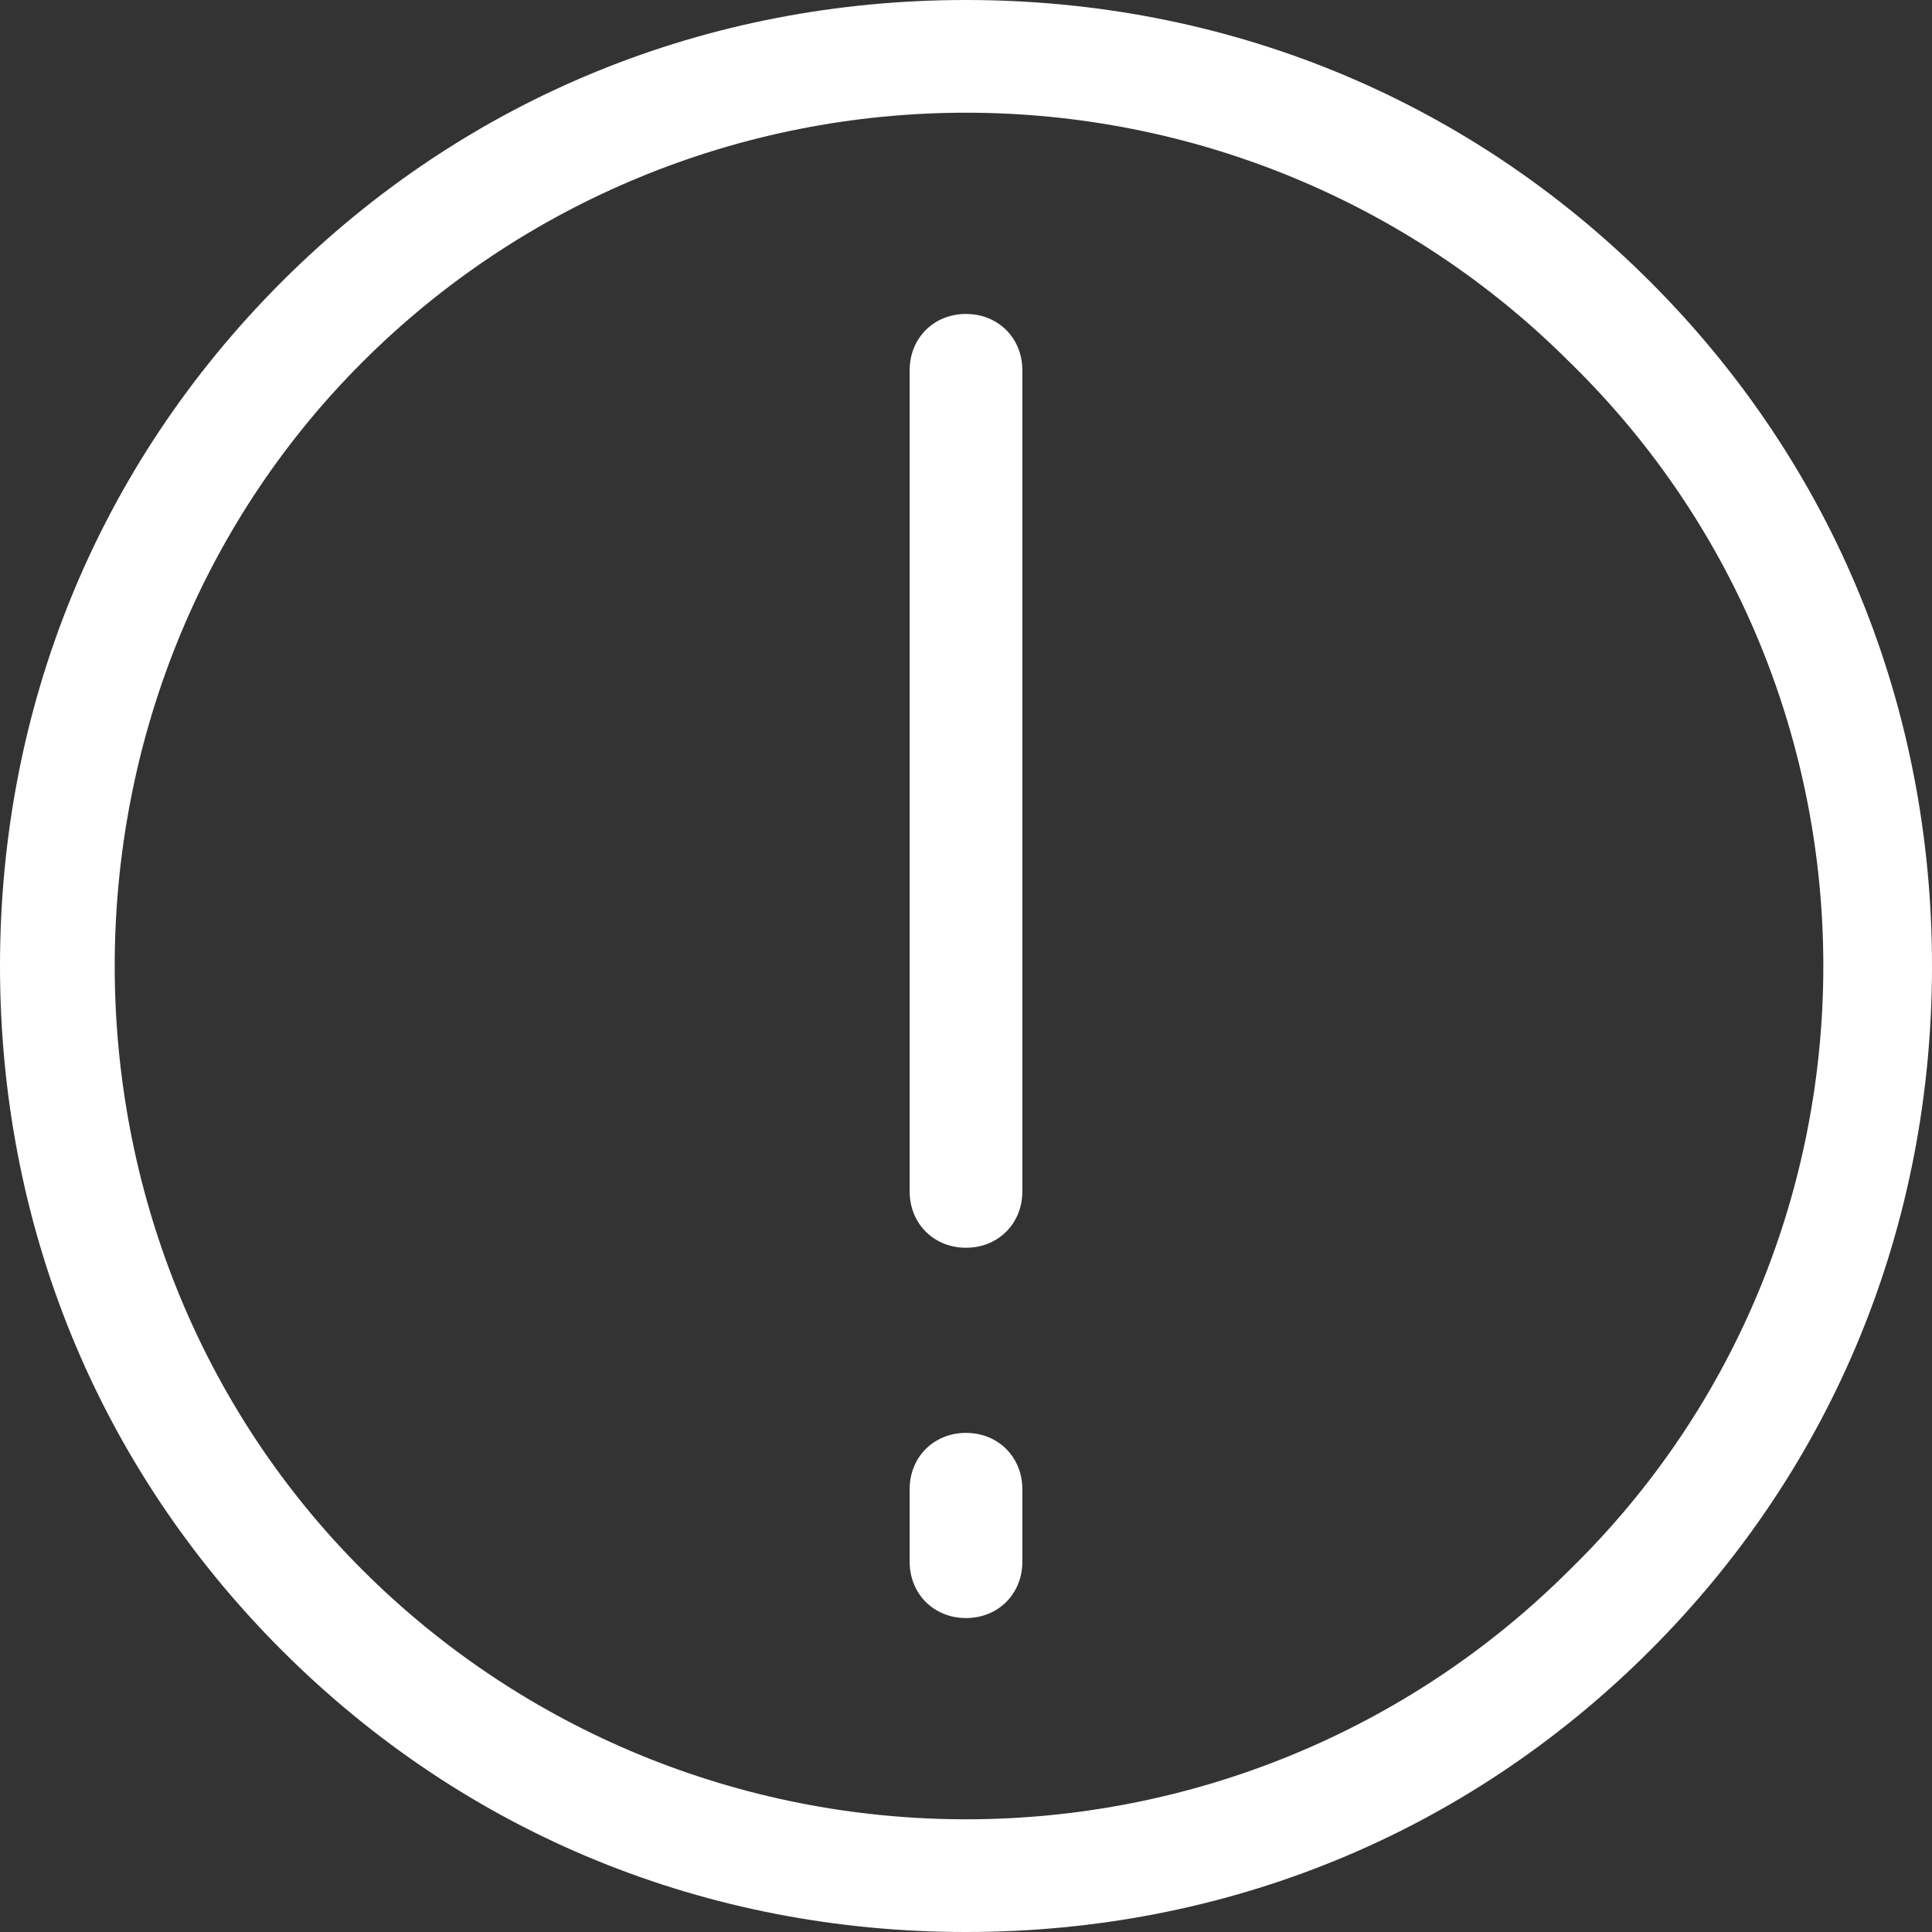 <?xml version="1.0" encoding="utf-8"?>
<!-- Generator: Adobe Illustrator 23.0.2, SVG Export Plug-In . SVG Version: 6.00 Build 0)  -->
<svg version="1.0" xmlns="http://www.w3.org/2000/svg" xmlns:xlink="http://www.w3.org/1999/xlink" x="0px" y="0px" width="24px"
	 height="24px" viewBox="0 0 24 24" enable-background="new 0 0 24 24" xml:space="preserve">
<rect x="0" y="0" width="24" height="24" fill="#333333" stroke="none"/>
<g id="White">
	<g>
		<g>
			<g>
				<path fill="#FFFFFF" d="M12,15.5c-0.4,0-0.7-0.3-0.7-0.7V4.6c0-0.4,0.3-0.7,0.7-0.7s0.7,0.3,0.7,0.7v10.2
					C12.7,15.2,12.4,15.5,12,15.5z"/>
			</g>
			<g>
				<path fill="#FFFFFF" d="M12,20.1c-0.4,0-0.7-0.3-0.7-0.7v-0.9c0-0.4,0.3-0.7,0.7-0.7s0.7,0.3,0.7,0.7v0.9
					C12.7,19.8,12.4,20.1,12,20.1z"/>
			</g>
		</g>
		<path fill="#FFFFFF" d="M20.5,3.5C18.2,1.2,15.2,0,12,0S5.8,1.2,3.5,3.5S0,8.8,0,12s1.2,6.2,3.5,8.5S8.8,24,12,24s6.2-1.2,8.5-3.5
			S24,15.2,24,12S22.8,5.8,20.5,3.5z M19.5,19.5c-2,2-4.7,3.1-7.5,3.1s-5.5-1.1-7.5-3.1c-4.1-4.1-4.1-10.9,0-15c2-2,4.7-3.1,7.5-3.1
			s5.5,1.1,7.5,3.1C23.7,8.6,23.7,15.4,19.5,19.5z"/>
	</g>
</g>
<g id="Black">
</g>
<g id="Color">
</g>
</svg>
